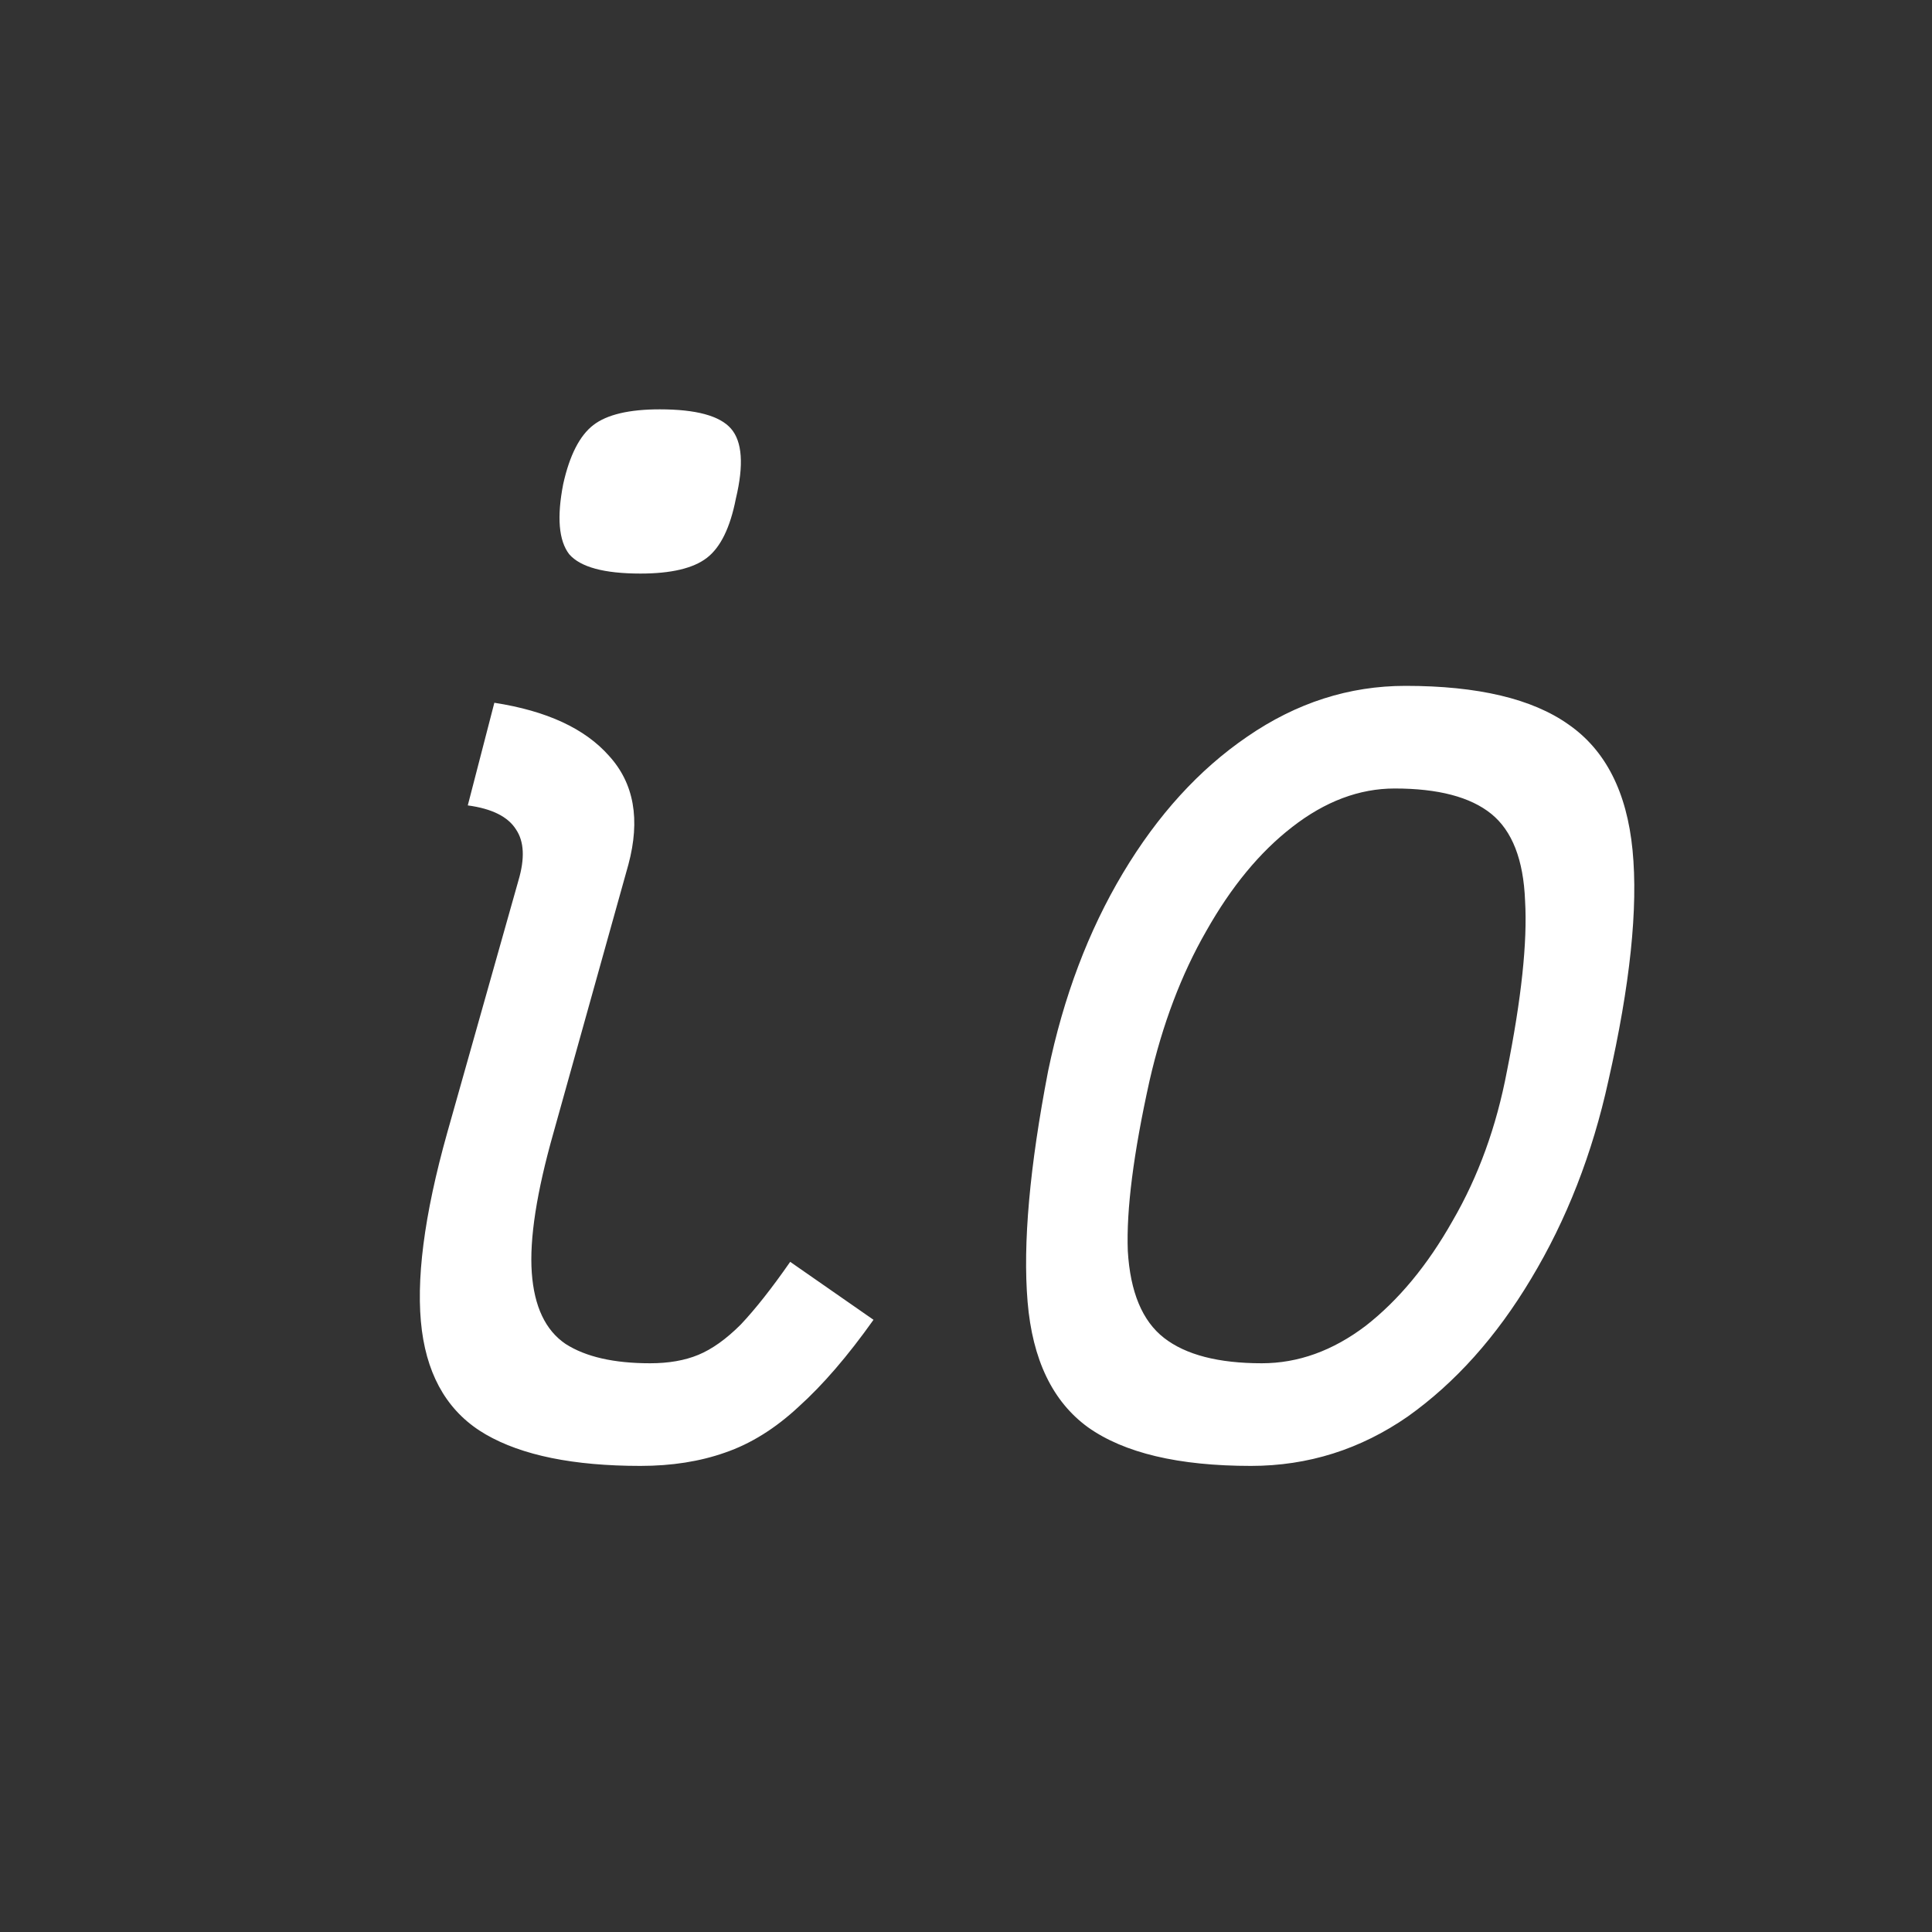 <svg width="16" height="16" viewBox="0 0 16 16" fill="none" xmlns="http://www.w3.org/2000/svg">
<rect x="0" y="0" width="16" height="16" fill="#333333" stroke="none"/>
<path d="M5.304 12.14C4.751 12.14 4.324 12.053 4.024 11.88C3.724 11.707 3.547 11.42 3.494 11.02C3.441 10.613 3.511 10.067 3.704 9.38L4.294 7.29C4.347 7.11 4.341 6.97 4.274 6.87C4.207 6.763 4.074 6.697 3.874 6.67L4.094 5.82C4.527 5.887 4.844 6.033 5.044 6.26C5.251 6.487 5.304 6.787 5.204 7.16L4.584 9.38C4.444 9.873 4.384 10.26 4.404 10.54C4.424 10.82 4.517 11.017 4.684 11.13C4.851 11.237 5.084 11.29 5.384 11.29C5.537 11.29 5.671 11.267 5.784 11.22C5.897 11.173 6.014 11.09 6.134 10.97C6.254 10.843 6.391 10.67 6.544 10.45L7.234 10.93C7.021 11.23 6.814 11.47 6.614 11.65C6.421 11.83 6.217 11.957 6.004 12.03C5.797 12.103 5.564 12.14 5.304 12.14ZM5.304 4.75C5.004 4.75 4.807 4.697 4.714 4.59C4.627 4.477 4.611 4.283 4.664 4.01C4.717 3.77 4.801 3.607 4.914 3.52C5.027 3.433 5.211 3.39 5.464 3.39C5.764 3.39 5.961 3.443 6.054 3.55C6.147 3.657 6.161 3.85 6.094 4.13C6.047 4.37 5.967 4.533 5.854 4.62C5.741 4.707 5.557 4.75 5.304 4.75ZM10.36 12.14C9.76 12.14 9.31 12.033 9.01 11.82C8.717 11.607 8.55 11.26 8.51 10.78C8.47 10.3 8.527 9.663 8.68 8.87C8.807 8.257 9.013 7.71 9.3 7.23C9.587 6.75 9.93 6.373 10.33 6.1C10.737 5.82 11.173 5.68 11.64 5.68C12.24 5.68 12.69 5.787 12.99 6C13.297 6.213 13.473 6.56 13.52 7.04C13.567 7.52 13.5 8.157 13.32 8.95C13.187 9.557 12.973 10.103 12.68 10.59C12.393 11.07 12.053 11.45 11.66 11.73C11.267 12.003 10.833 12.14 10.36 12.14ZM10.45 11.29C10.75 11.29 11.037 11.187 11.31 10.98C11.583 10.767 11.823 10.477 12.03 10.11C12.243 9.743 12.393 9.33 12.48 8.87C12.6 8.27 12.65 7.8 12.63 7.46C12.617 7.12 12.523 6.88 12.35 6.74C12.177 6.6 11.91 6.53 11.55 6.53C11.257 6.53 10.973 6.637 10.7 6.85C10.433 7.057 10.197 7.343 9.99 7.71C9.783 8.07 9.627 8.483 9.52 8.95C9.387 9.55 9.327 10.02 9.34 10.36C9.36 10.7 9.46 10.94 9.64 11.08C9.82 11.22 10.09 11.29 10.45 11.29Z" fill="white"/>
</svg>
